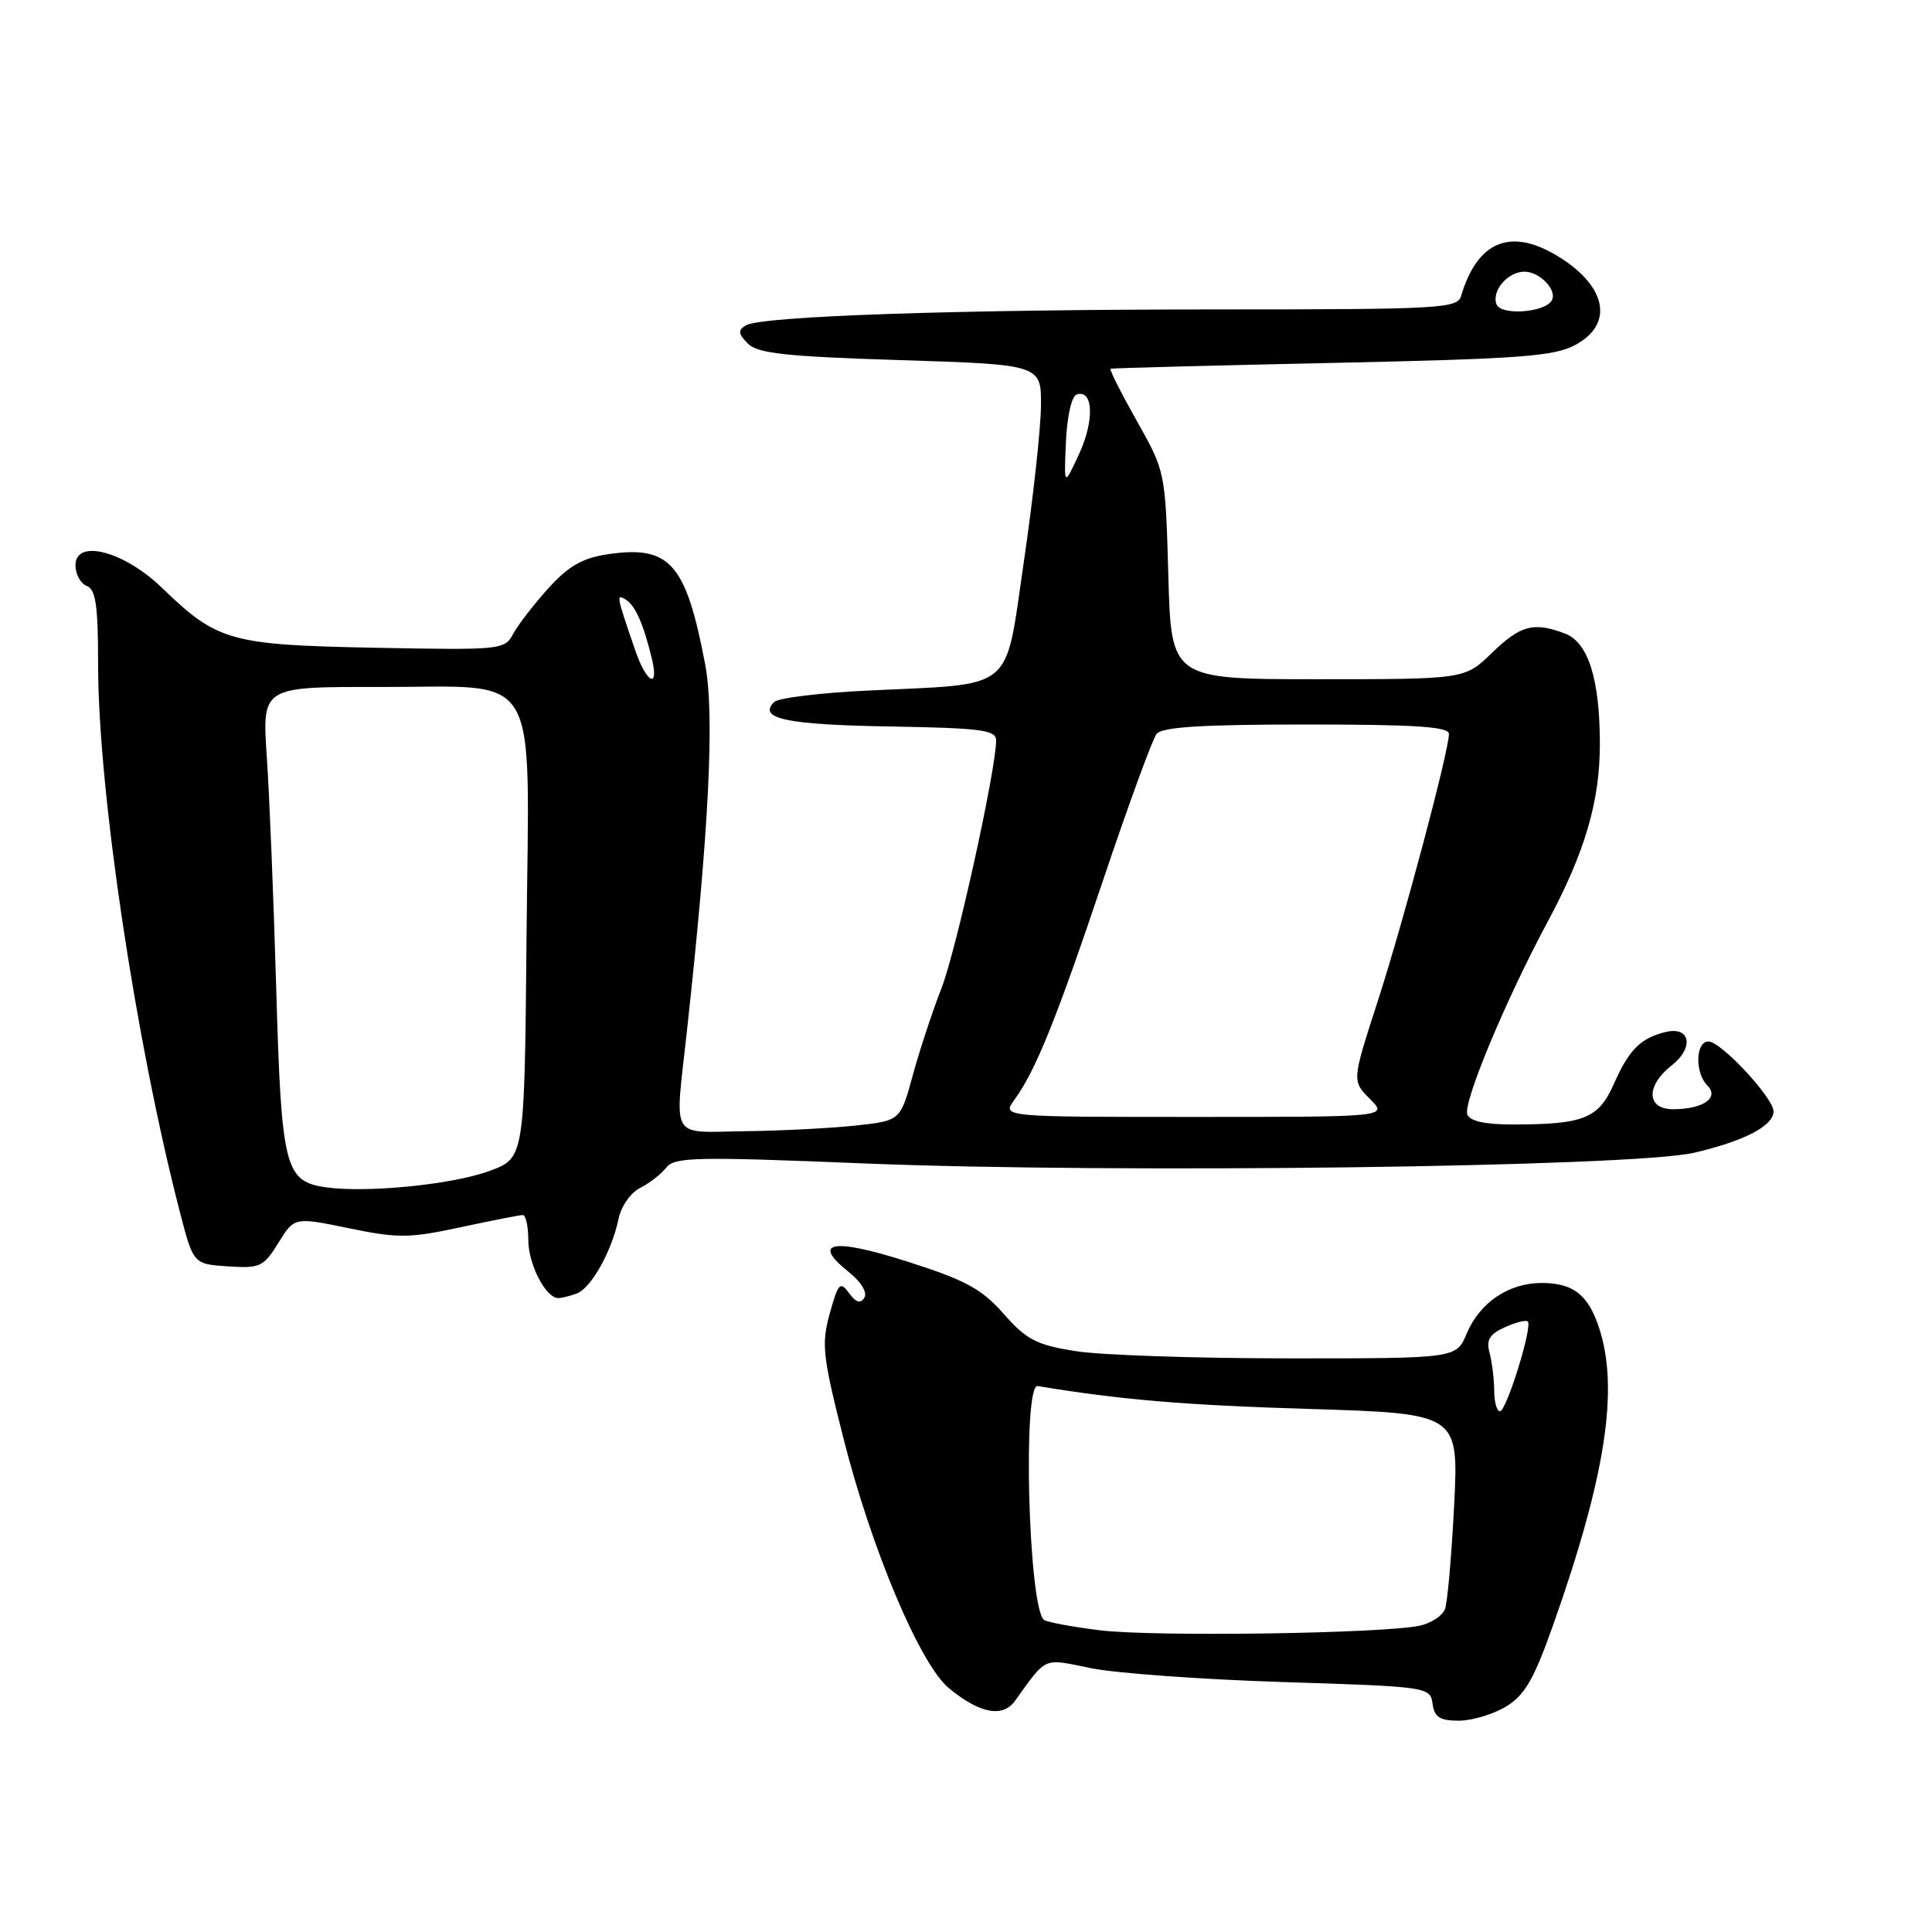 <?xml version="1.0" encoding="UTF-8" standalone="no"?>
<!DOCTYPE svg PUBLIC "-//W3C//DTD SVG 1.1//EN" "http://www.w3.org/Graphics/SVG/1.1/DTD/svg11.dtd" >
<svg xmlns="http://www.w3.org/2000/svg" xmlns:xlink="http://www.w3.org/1999/xlink" version="1.1" viewBox="0 0 256 256">
 <g >
 <path fill="currentColor"
d=" M 199.57 226.12 C 202.04 224.62 203.25 222.51 205.78 215.38 C 212.77 195.62 214.56 184.00 211.87 175.90 C 210.43 171.54 208.44 170.00 204.27 170.00 C 199.91 170.00 196.07 172.60 194.35 176.70 C 192.97 180.00 192.97 180.00 170.74 179.99 C 158.51 179.99 145.80 179.56 142.50 179.03 C 137.32 178.20 136.02 177.53 133.00 174.10 C 130.07 170.78 127.98 169.64 120.24 167.17 C 110.35 164.00 107.41 164.53 112.47 168.55 C 114.10 169.86 114.96 171.26 114.53 171.95 C 114.02 172.78 113.43 172.60 112.50 171.34 C 111.33 169.73 111.07 170.00 109.95 174.03 C 108.83 178.08 108.99 179.63 111.74 190.50 C 115.45 205.21 121.90 220.52 125.72 223.68 C 129.79 227.05 132.85 227.64 134.49 225.38 C 138.76 219.45 138.11 219.72 144.55 221.04 C 147.82 221.71 159.28 222.54 170.00 222.88 C 189.25 223.49 189.50 223.53 189.82 225.75 C 190.07 227.55 190.78 228.00 193.32 228.00 C 195.07 227.99 197.88 227.15 199.57 226.12 Z  M 76.46 171.38 C 78.35 170.65 81.07 165.77 81.96 161.51 C 82.31 159.83 83.56 158.03 84.83 157.40 C 86.06 156.78 87.62 155.57 88.29 154.71 C 89.37 153.31 92.20 153.25 114.50 154.16 C 147.95 155.52 216.39 154.64 224.50 152.74 C 231.14 151.19 235.00 149.18 235.00 147.26 C 235.00 145.48 228.04 138.00 226.38 138.00 C 224.66 138.00 224.56 142.16 226.24 143.84 C 227.85 145.45 225.68 146.96 221.75 146.98 C 218.16 147.00 218.03 143.91 221.51 141.17 C 224.51 138.81 223.98 135.95 220.69 136.75 C 217.38 137.56 215.85 139.09 213.85 143.62 C 211.80 148.23 209.87 149.00 200.34 149.00 C 196.79 149.00 194.76 148.55 194.43 147.68 C 193.83 146.12 199.50 132.52 205.02 122.24 C 210.00 112.98 212.00 106.20 211.99 98.57 C 211.99 90.00 210.45 85.12 207.37 83.95 C 203.23 82.37 201.48 82.84 197.70 86.50 C 194.10 90.00 194.10 90.00 174.65 90.00 C 155.19 90.00 155.19 90.00 154.81 76.25 C 154.42 62.50 154.42 62.50 150.62 55.75 C 148.53 52.04 146.97 48.94 147.16 48.86 C 147.35 48.78 160.55 48.43 176.50 48.09 C 201.47 47.55 205.95 47.22 208.75 45.70 C 213.86 42.95 212.91 37.96 206.54 34.02 C 200.20 30.11 195.79 31.88 193.59 39.25 C 193.10 40.87 190.70 41.00 161.69 41.00 C 126.91 41.00 100.81 41.88 98.81 43.12 C 97.76 43.77 97.82 44.24 99.10 45.53 C 100.41 46.84 104.13 47.24 119.35 47.72 C 138.00 48.31 138.00 48.31 137.93 53.90 C 137.89 56.98 136.87 66.23 135.66 74.46 C 133.11 91.89 134.72 90.56 115.03 91.50 C 108.72 91.80 103.12 92.48 102.58 93.02 C 100.38 95.22 104.20 96.03 117.80 96.26 C 129.99 96.47 131.98 96.72 131.99 98.09 C 132.01 101.88 126.70 125.98 124.75 130.94 C 123.58 133.93 121.87 139.11 120.96 142.44 C 119.30 148.50 119.30 148.50 113.40 149.14 C 110.16 149.49 103.56 149.83 98.75 149.89 C 88.63 150.02 89.41 151.34 91.01 136.71 C 93.96 109.83 94.71 94.70 93.43 87.98 C 90.88 74.60 88.75 72.21 80.47 73.45 C 77.16 73.95 75.32 75.01 72.65 77.96 C 70.73 80.09 68.64 82.80 68.00 83.99 C 66.87 86.11 66.43 86.15 49.67 85.83 C 30.45 85.45 28.83 85.00 21.43 77.86 C 16.40 73.01 10.00 71.36 10.00 74.90 C 10.00 76.09 10.67 77.32 11.50 77.64 C 12.69 78.10 13.00 80.23 13.00 88.07 C 13.00 104.67 17.94 137.78 23.81 160.50 C 25.62 167.50 25.62 167.50 30.20 167.80 C 34.46 168.08 34.92 167.87 36.89 164.68 C 39.00 161.26 39.00 161.26 46.24 162.75 C 52.75 164.09 54.23 164.08 61.01 162.62 C 65.15 161.73 68.87 161.00 69.27 161.00 C 69.67 161.00 70.00 162.47 70.00 164.28 C 70.00 167.52 72.31 172.00 73.97 172.00 C 74.45 172.00 75.56 171.72 76.46 171.38 Z  M 145.66 216.01 C 141.89 215.54 138.58 214.91 138.30 214.63 C 136.25 212.58 135.50 183.33 137.50 183.66 C 148.51 185.48 156.91 186.19 173.40 186.69 C 193.29 187.30 193.29 187.30 192.68 199.49 C 192.34 206.20 191.79 212.39 191.46 213.24 C 191.13 214.09 189.66 215.06 188.18 215.40 C 183.43 216.46 152.72 216.91 145.66 216.01 Z  M 197.99 184.25 C 197.98 182.74 197.70 180.50 197.38 179.28 C 196.91 177.55 197.36 176.79 199.40 175.87 C 200.83 175.21 202.20 174.87 202.44 175.11 C 203.10 175.76 199.61 187.00 198.75 187.00 C 198.34 187.00 197.99 185.76 197.99 184.25 Z  M 43.23 157.33 C 37.74 156.56 37.29 154.80 36.60 131.00 C 36.26 119.17 35.70 105.34 35.35 100.25 C 34.73 91.00 34.73 91.00 50.11 91.03 C 72.03 91.08 70.09 87.82 69.77 124.14 C 69.50 153.44 69.50 153.44 64.91 155.14 C 60.05 156.95 48.70 158.09 43.23 157.33 Z  M 134.40 145.75 C 137.22 141.88 139.96 135.10 146.21 116.50 C 149.54 106.60 152.71 97.94 153.25 97.25 C 153.98 96.33 159.22 96.00 173.12 96.00 C 187.56 96.00 192.00 96.29 191.99 97.25 C 191.98 99.57 185.91 122.33 182.51 132.81 C 179.14 143.23 179.14 143.23 181.52 145.61 C 183.91 148.00 183.91 148.00 158.33 148.00 C 132.76 148.00 132.76 148.00 134.40 145.75 Z  M 84.20 86.25 C 81.67 78.90 81.62 78.65 82.90 79.44 C 84.18 80.23 85.26 82.66 86.37 87.25 C 87.36 91.35 85.69 90.57 84.20 86.25 Z  M 141.24 58.58 C 141.39 55.17 141.99 52.49 142.67 52.27 C 144.86 51.55 145.04 55.69 143.01 60.10 C 140.98 64.50 140.98 64.50 141.24 58.58 Z  M 198.30 40.33 C 197.61 38.54 199.79 36.00 202.00 36.00 C 204.07 36.00 206.42 38.51 205.60 39.84 C 204.61 41.44 198.87 41.82 198.30 40.33 Z "/>
</g>
</svg>